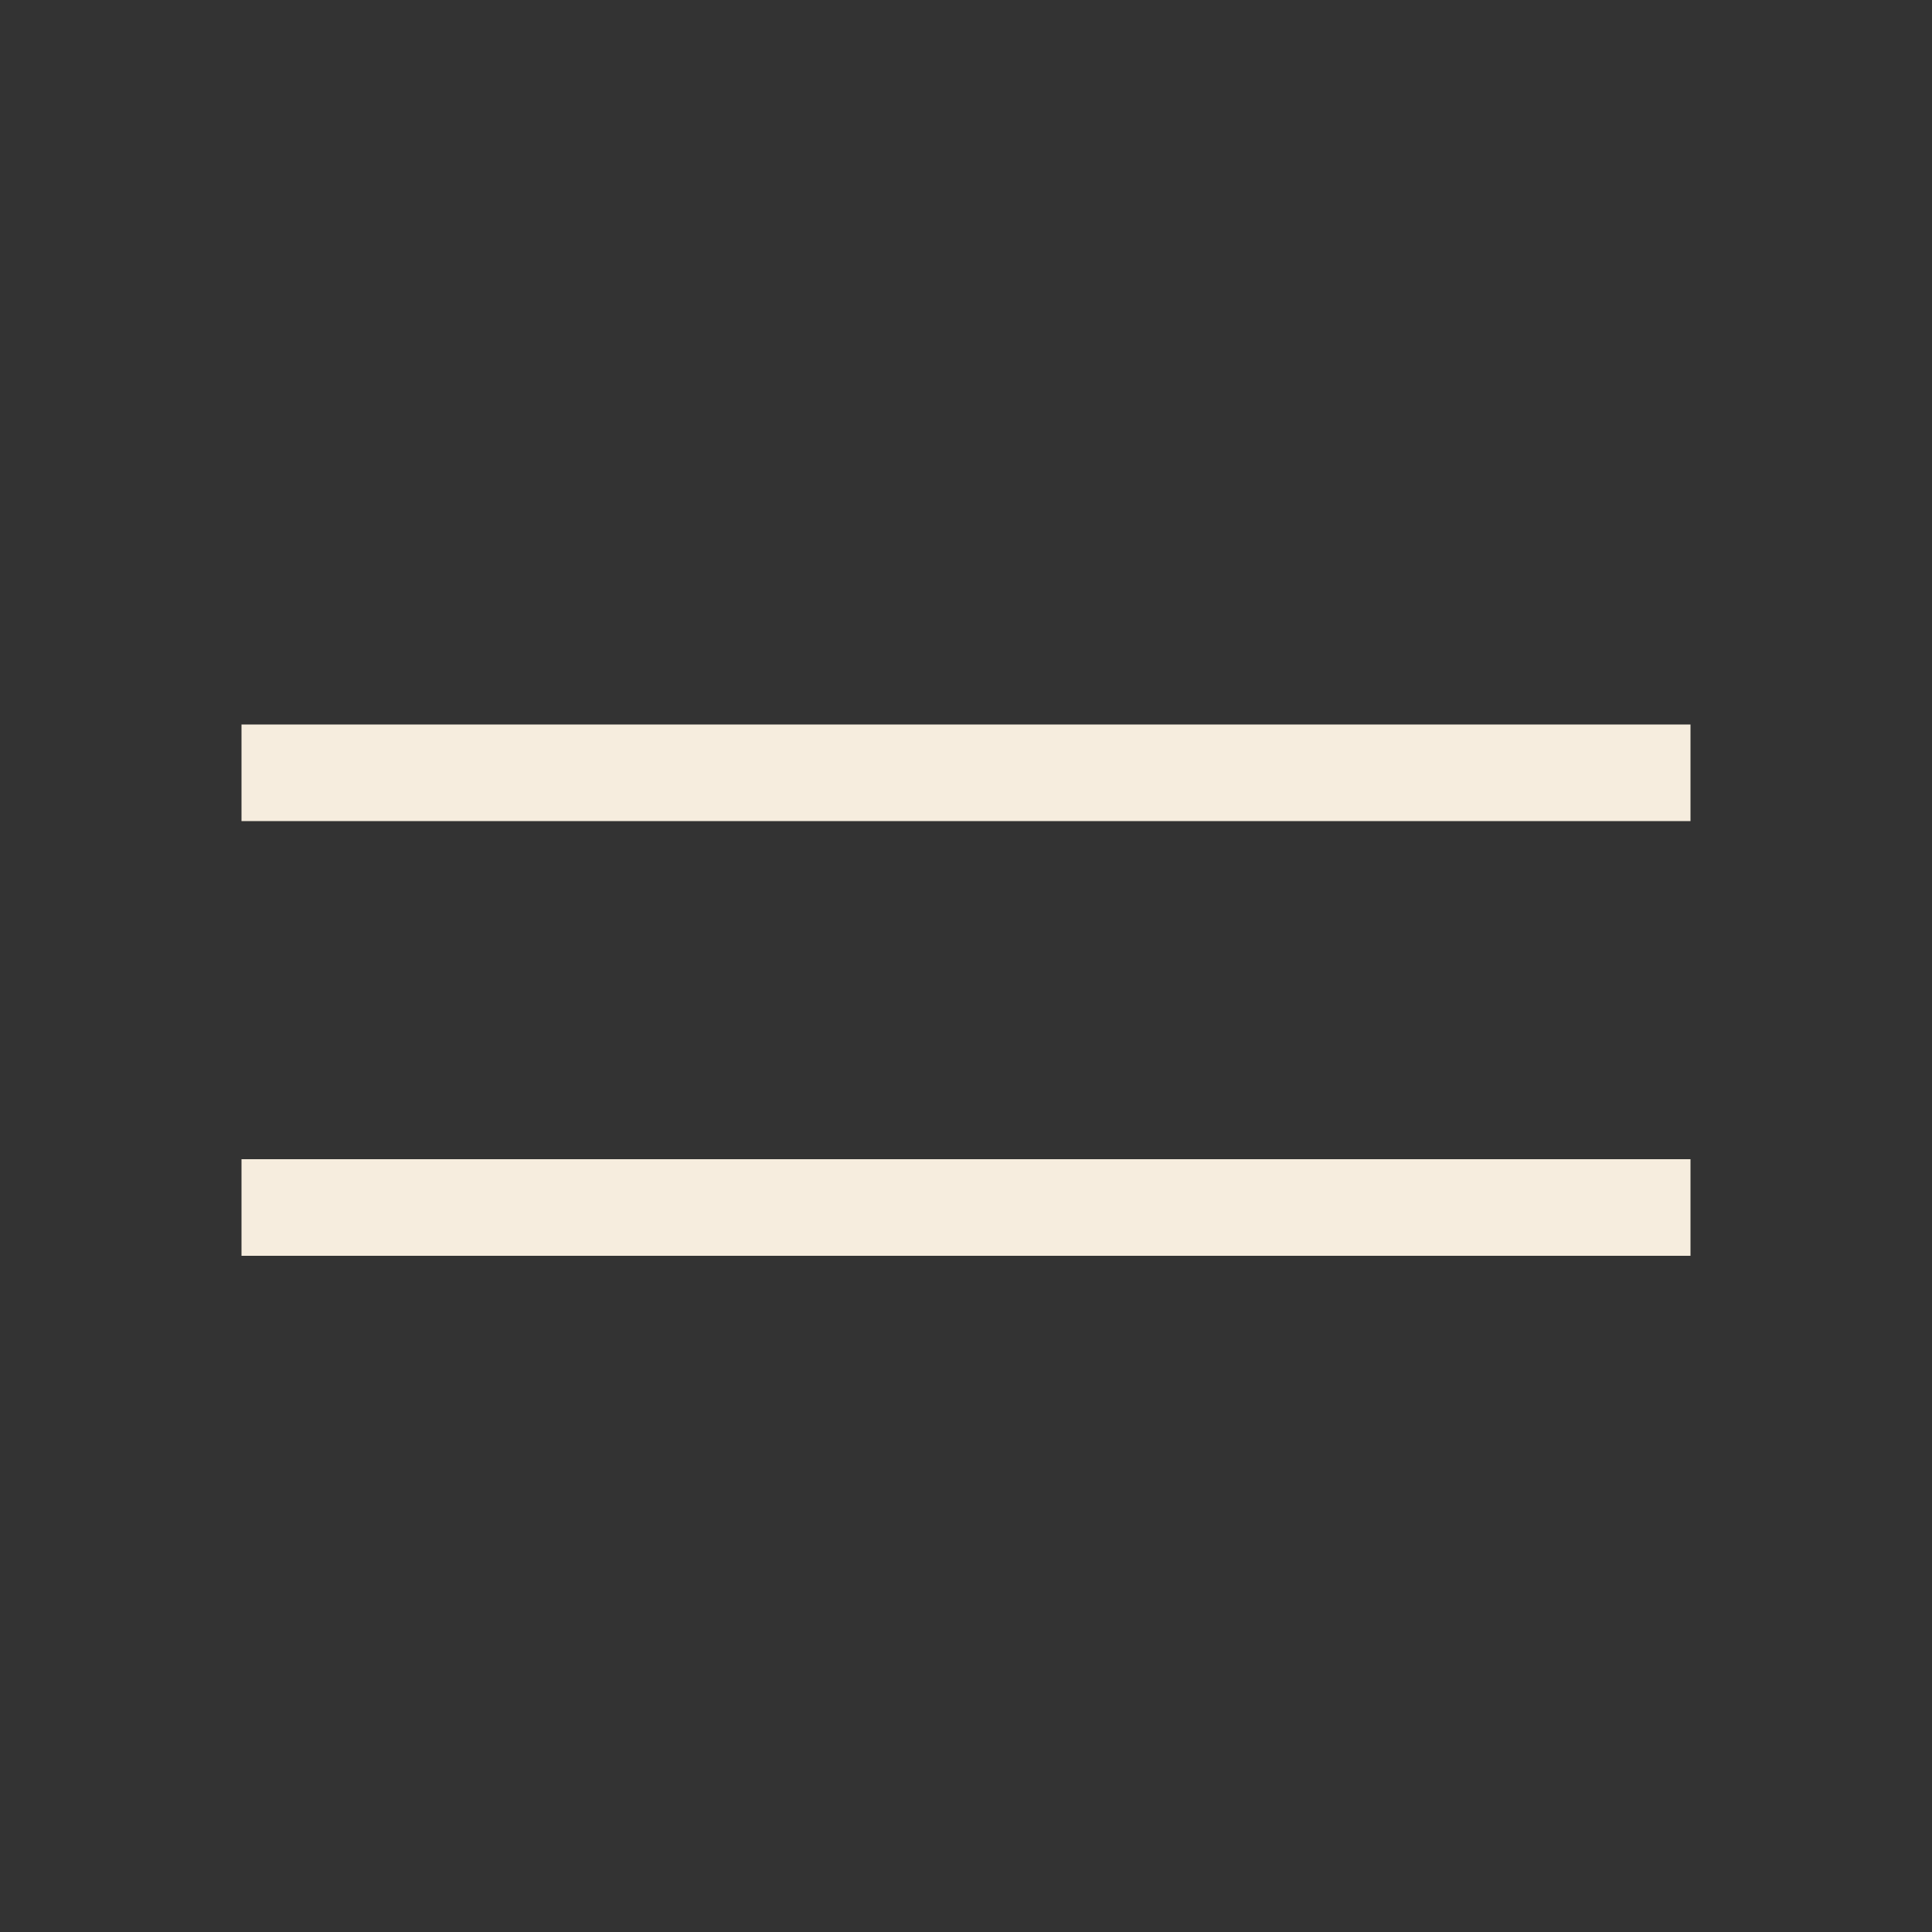 <svg width="40" height="40" xmlns="http://www.w3.org/2000/svg">
    <rect width="100%" height="100%" fill="#333333" stroke="none"/>
    <g fill="none" fill-rule="evenodd">
        <path d="M0 0h40v40H0z"/>
        <path fill="#F6EDDE" d="M5 15h30v2H5zM5 24h30v2H5z"/>
    </g>
</svg>
